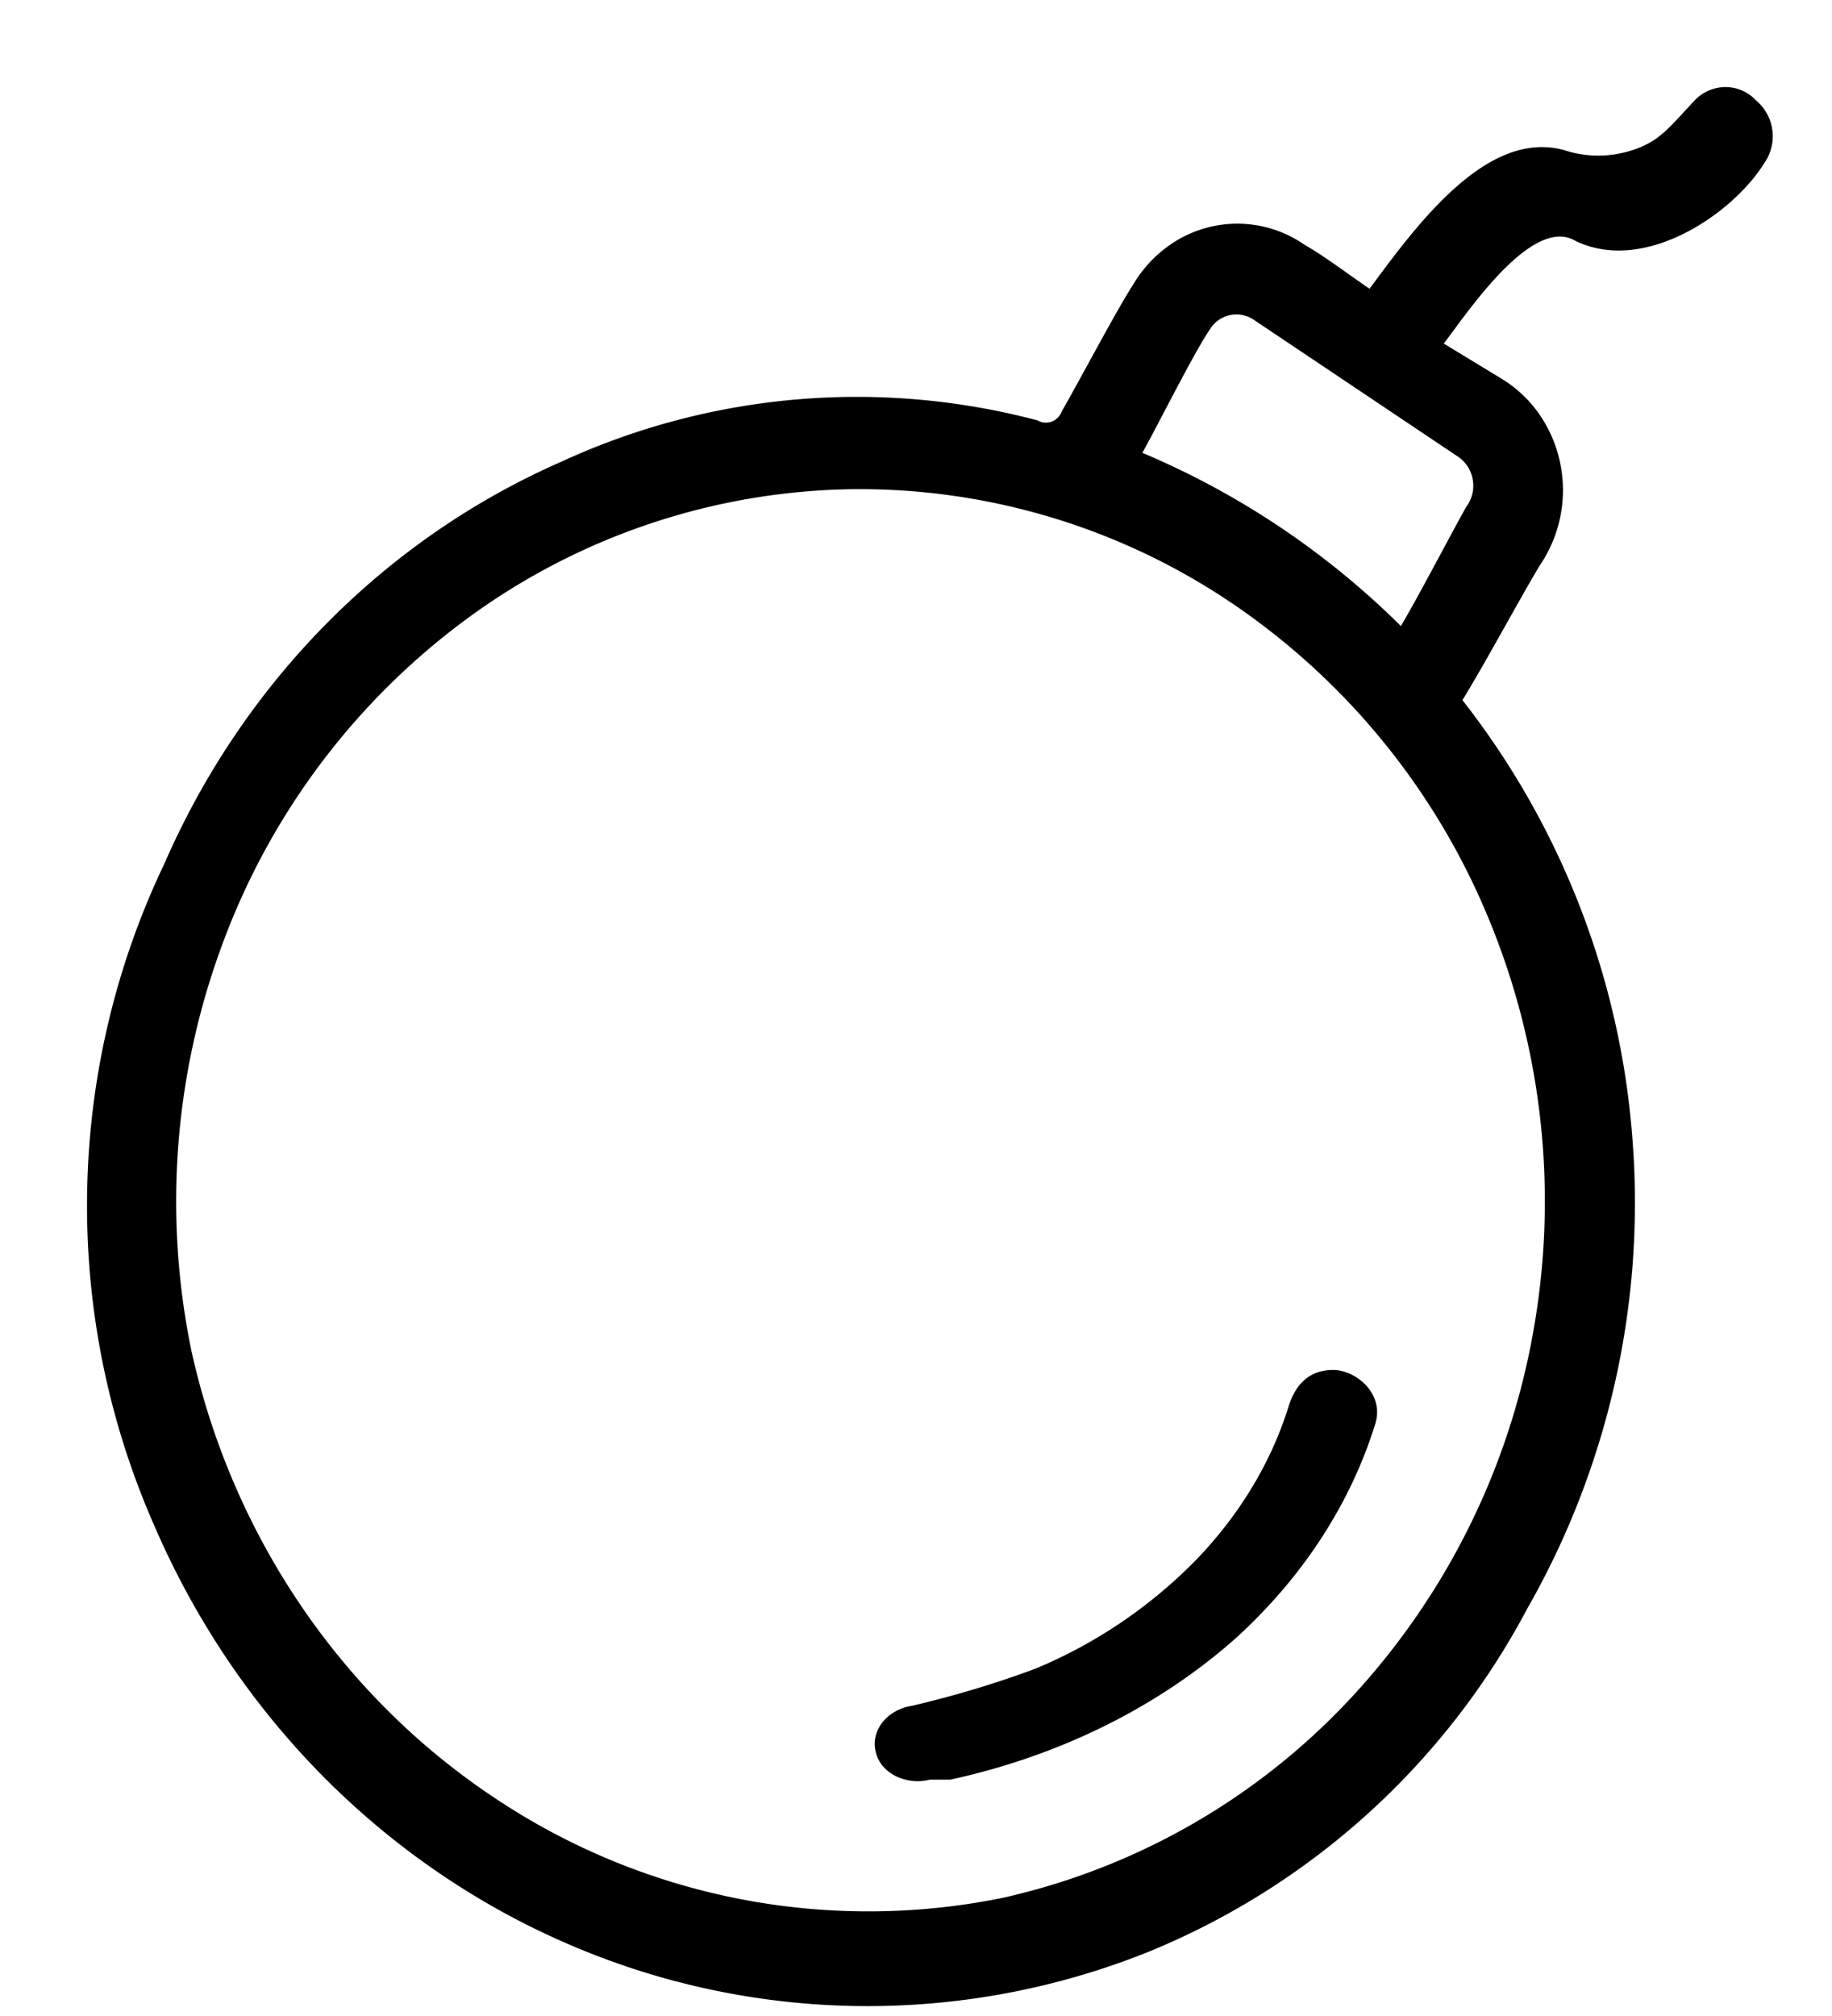 <svg width="20" height="22" viewBox="0 0 20 22" fill="none" xmlns="http://www.w3.org/2000/svg">
    <path d="M14.963 3.22c.521-.708 1.281-1.758 2.098-1.534.27.089.56.082.827-.018.267-.1.37-.24.647-.536A.42.42 0 0 1 18.836 1a.406.406 0 0 1 .3.132.461.461 0 0 1 .08.625c-.329.53-1.27 1.18-1.996.826-.533-.307-1.27.85-1.532 1.18l.658.4c.161.094.301.222.411.376a1.41 1.41 0 0 1 .009 1.607c-.193.318-.658 1.179-.862 1.497a8.79 8.79 0 0 1 1.87 4.823 8.876 8.876 0 0 1-1.144 5.063 8.135 8.135 0 0 1-4.117 3.727 8.182 8.182 0 0 1-6.27-.078c-2.004-.858-3.616-2.48-4.506-4.534a8.6 8.6 0 0 1-.736-3.61 8.587 8.587 0 0 1 .838-3.586c.857-1.967 2.396-3.526 4.31-4.364a7.658 7.658 0 0 1 5.161-.449.23.23 0 0 0 .275-.044.25.25 0 0 0 .054-.085c.159-.272.601-1.11.771-1.369.09-.154.208-.287.348-.392a1.234 1.234 0 0 1 1.456-.032c.227.13.454.306.749.507zm-3.96 17.529a7.45 7.45 0 0 0 3.809-2.215 7.936 7.936 0 0 0 1.984-4.04 8.108 8.108 0 0 0-.506-4.507 7.748 7.748 0 0 0-2.828-3.456 7.308 7.308 0 0 0-4.196-1.242 7.324 7.324 0 0 0-4.153 1.39A7.777 7.777 0 0 0 2.4 10.235a8.114 8.114 0 0 0-.358 4.522c.448 2.017 1.635 3.772 3.31 4.891a7.39 7.39 0 0 0 5.65 1.102zm4.3-13.837c.17-.271.6-1.097.748-1.357a.432.432 0 0 0 .074-.342.432.432 0 0 0-.198-.283l-2.2-1.474a.39.39 0 0 0-.3-.068.388.388 0 0 0-.257.174c-.181.26-.6 1.109-.77 1.404a8.885 8.885 0 0 1 2.903 1.946z" fill="#000" stroke="#000" stroke-width=".1" stroke-miterlimit="10"/>
    <path d="M13.482 17.818c-.84.754-1.92 1.293-3.114 1.553h-.224a.492.492 0 0 1-.342-.033.392.392 0 0 1-.128-.1.315.315 0 0 1-.066-.137.31.31 0 0 1 .001-.146.343.343 0 0 1 .069-.135.42.42 0 0 1 .125-.102.5.5 0 0 1 .163-.054c.465-.109.92-.245 1.362-.41a5.362 5.362 0 0 0 1.769-1.2c.481-.5.83-1.08 1.021-1.7.079-.242.224-.354.436-.354s.502.223.413.52c-.264.855-.774 1.643-1.485 2.298z" fill="#000" stroke="#000" stroke-width=".1" stroke-miterlimit="10"/>
</svg>
